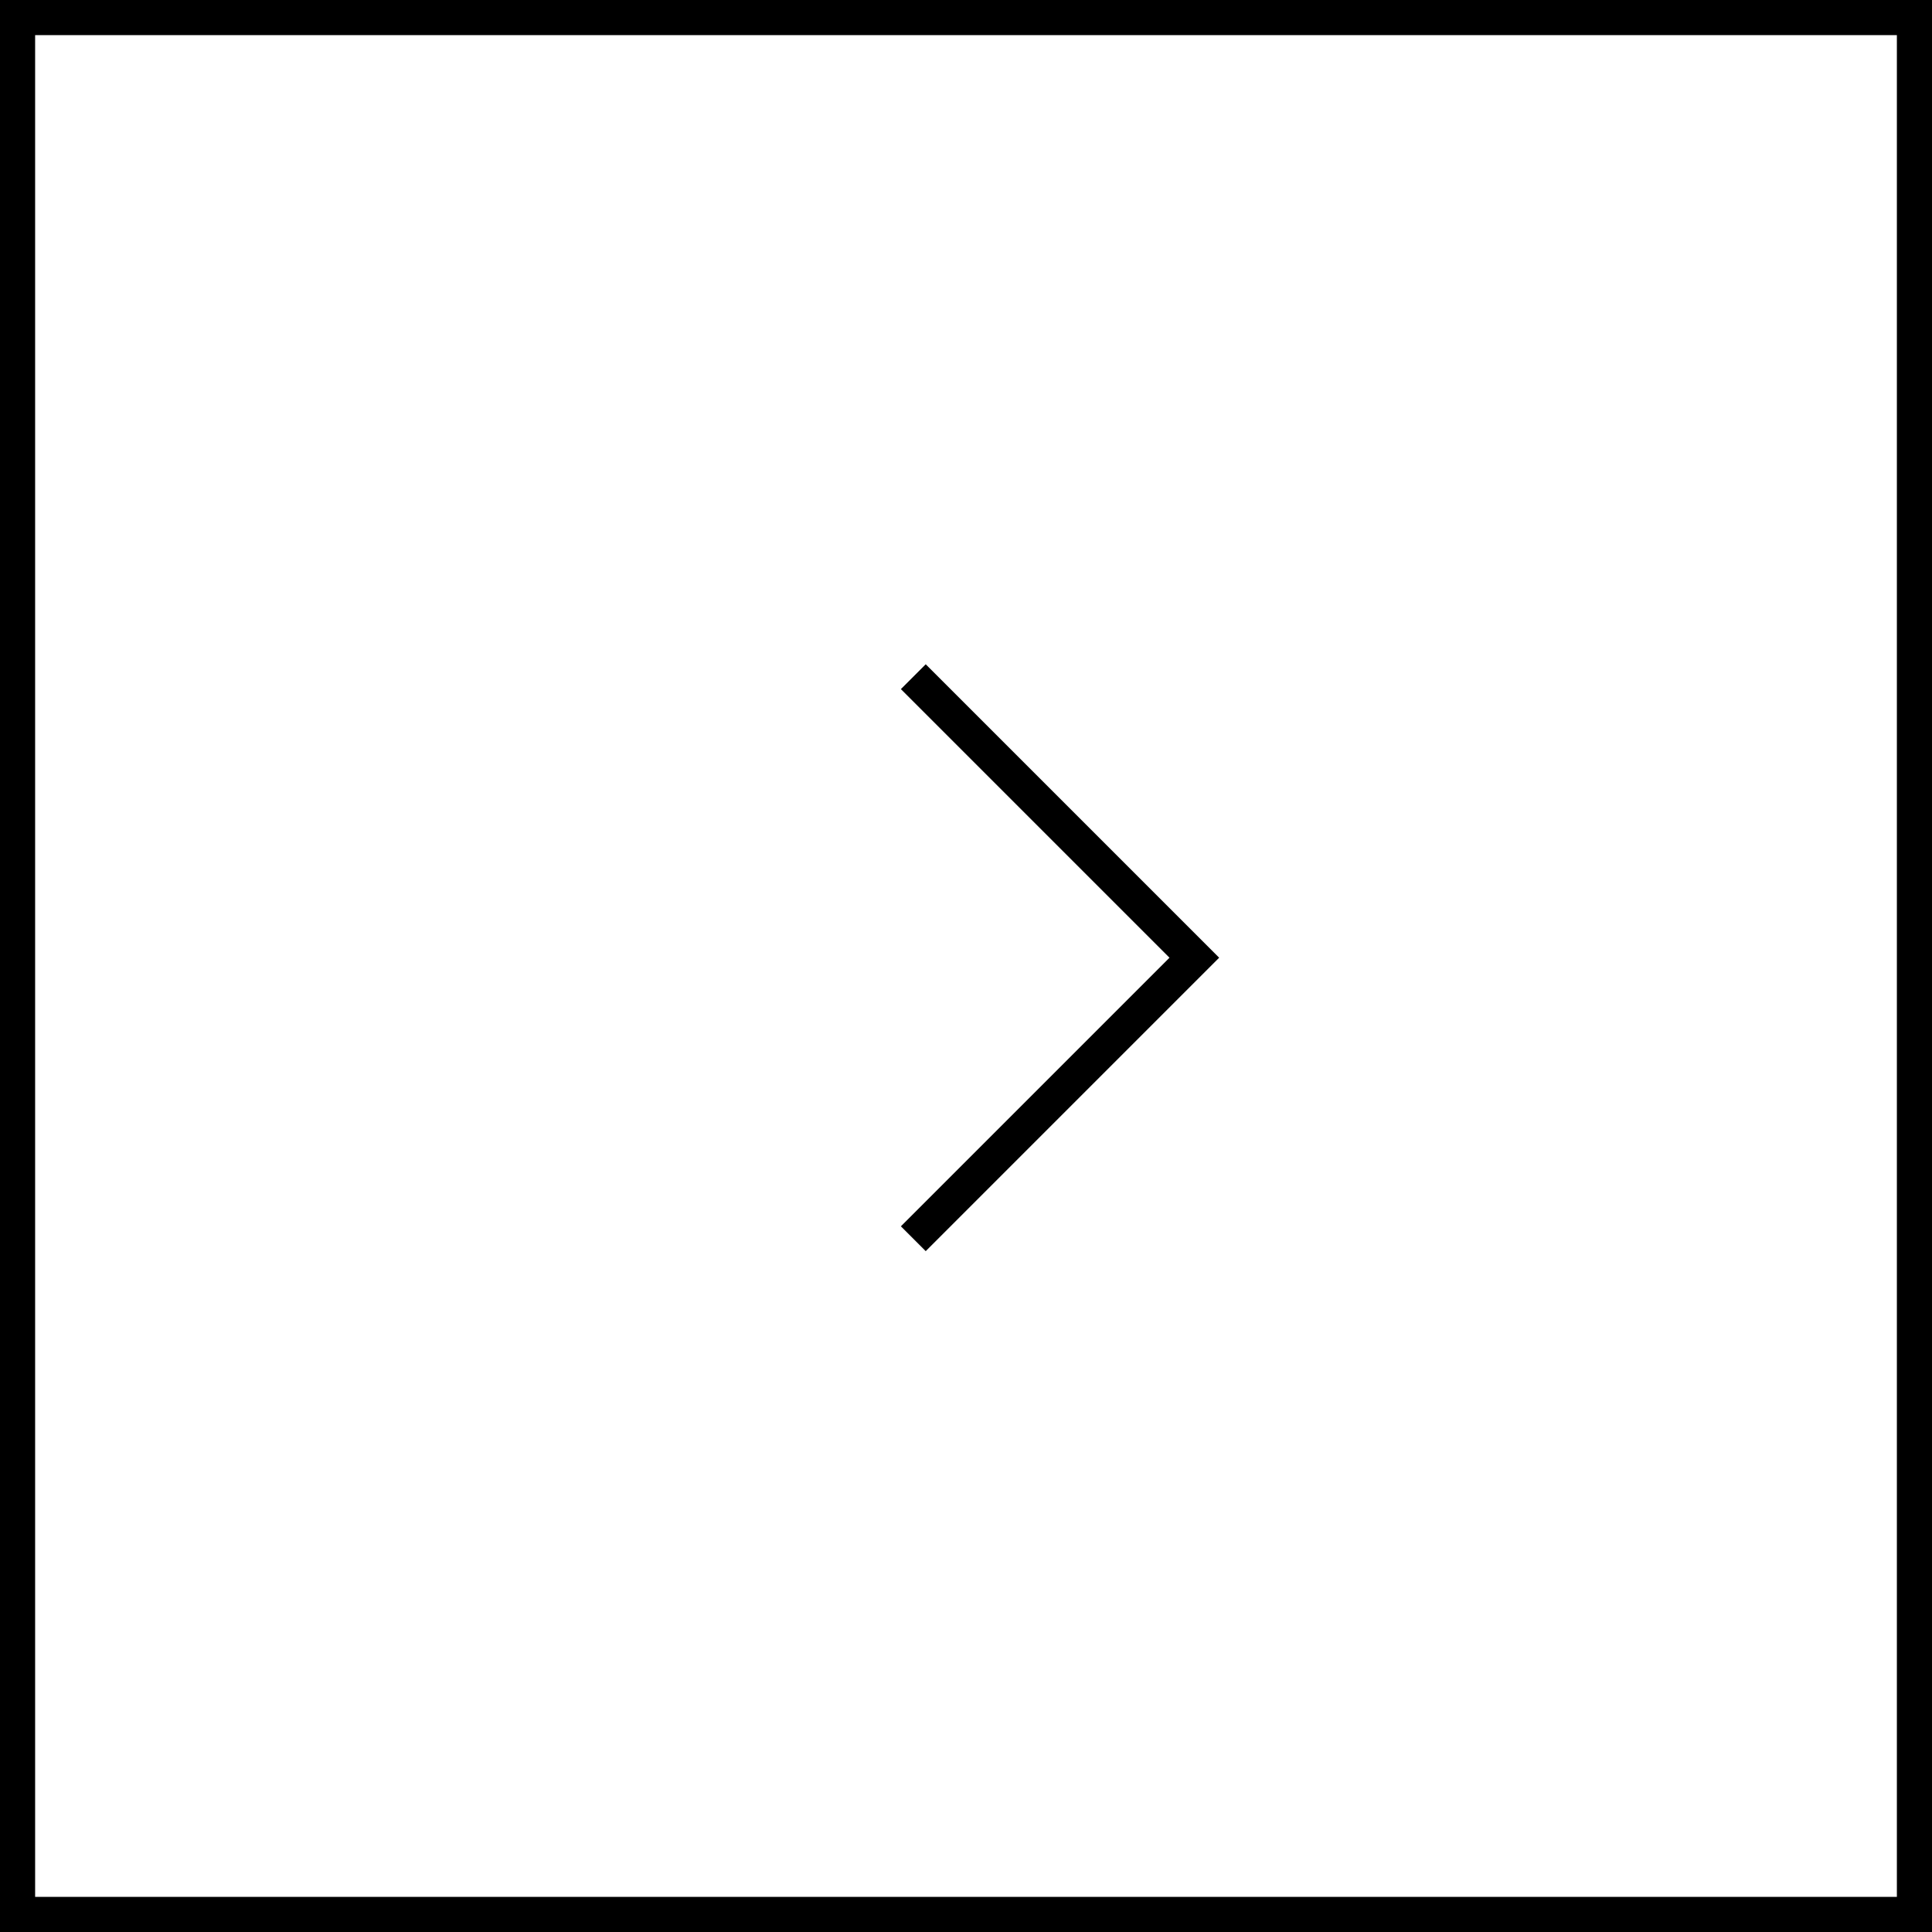 <svg width="55" height="55" viewBox="0 0 55 55" fill="none" xmlns="http://www.w3.org/2000/svg">
<path d="M26 35.264L34 27.264L26 19.264" stroke="black"/>
<rect x="0.5" y="0.5" width="54" height="54" stroke="black"/>
</svg>
